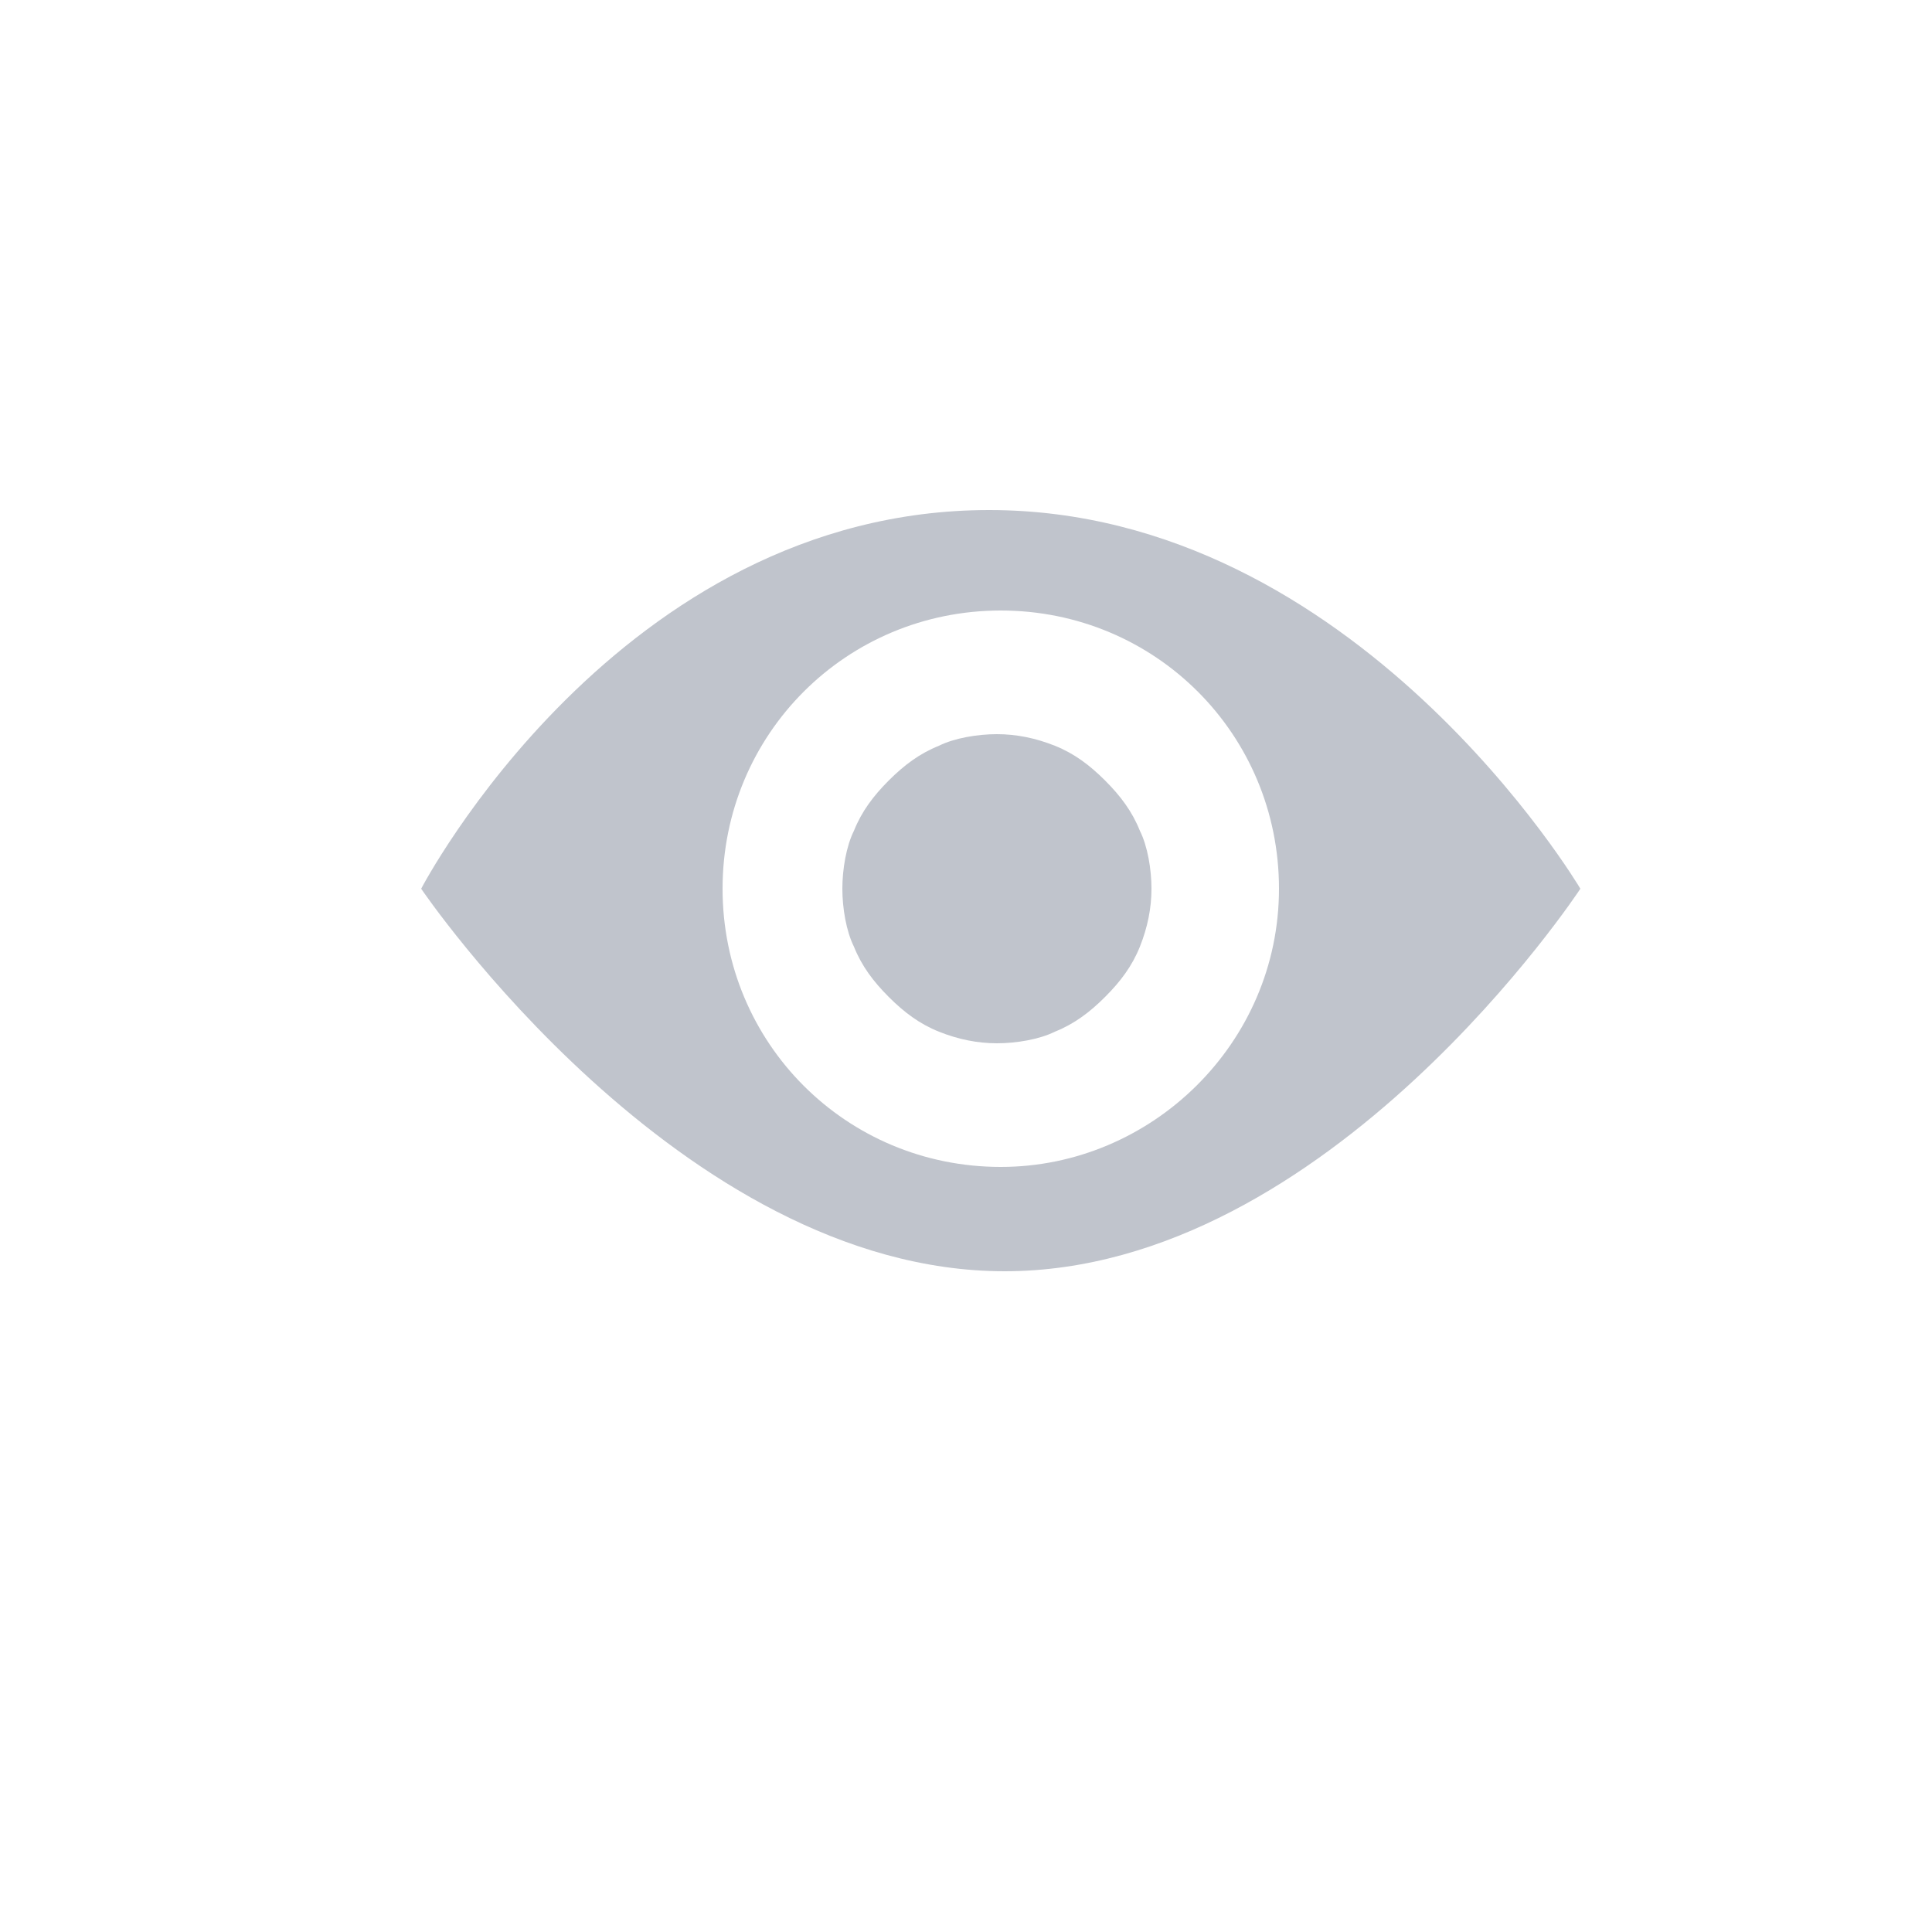 <?xml version="1.0" standalone="no"?><!DOCTYPE svg PUBLIC "-//W3C//DTD SVG 1.1//EN" "http://www.w3.org/Graphics/SVG/1.1/DTD/svg11.dtd"><svg t="1594193313007" class="icon" viewBox="0 0 1024 1024" version="1.1" xmlns="http://www.w3.org/2000/svg" p-id="1418" xmlns:xlink="http://www.w3.org/1999/xlink" width="200" height="200"><defs><style type="text/css"></style></defs><path d="M446.464 471.04c0 10.24 2.048 22.528 6.144 30.72 4.096 10.24 10.24 18.432 18.432 26.624 8.192 8.192 16.384 14.336 26.624 18.432 10.24 4.096 20.48 6.144 30.72 6.144 10.24 0 22.528-2.048 30.72-6.144 10.24-4.096 18.432-10.24 26.624-18.432 8.192-8.192 14.336-16.384 18.432-26.624 4.096-10.24 6.144-20.48 6.144-30.72 0-10.24-2.048-22.528-6.144-30.72-4.096-10.24-10.24-18.432-18.432-26.624-8.192-8.192-16.384-14.336-26.624-18.432-10.24-4.096-20.48-6.144-30.72-6.144-10.24 0-22.528 2.048-30.72 6.144-10.24 4.096-18.432 10.24-26.624 18.432-8.192 8.192-14.336 16.384-18.432 26.624C448.512 448.512 446.464 460.8 446.464 471.04L446.464 471.04zM446.464 471.04" p-id="1419" fill="#c0c4cc"></path><path d="M524.288 270.336C327.68 270.336 223.232 471.04 223.232 471.04s137.216 202.752 309.248 202.752c172.032 0 305.152-202.752 305.152-202.752S718.848 270.336 524.288 270.336L524.288 270.336zM530.432 618.496c-81.92 0-147.456-65.536-147.456-147.456 0-81.92 65.536-147.456 147.456-147.456 81.92 0 147.456 65.536 147.456 147.456C677.888 552.96 610.304 618.496 530.432 618.496L530.432 618.496zM530.432 618.496" p-id="1420" fill="#c0c4cc"></path></svg>
